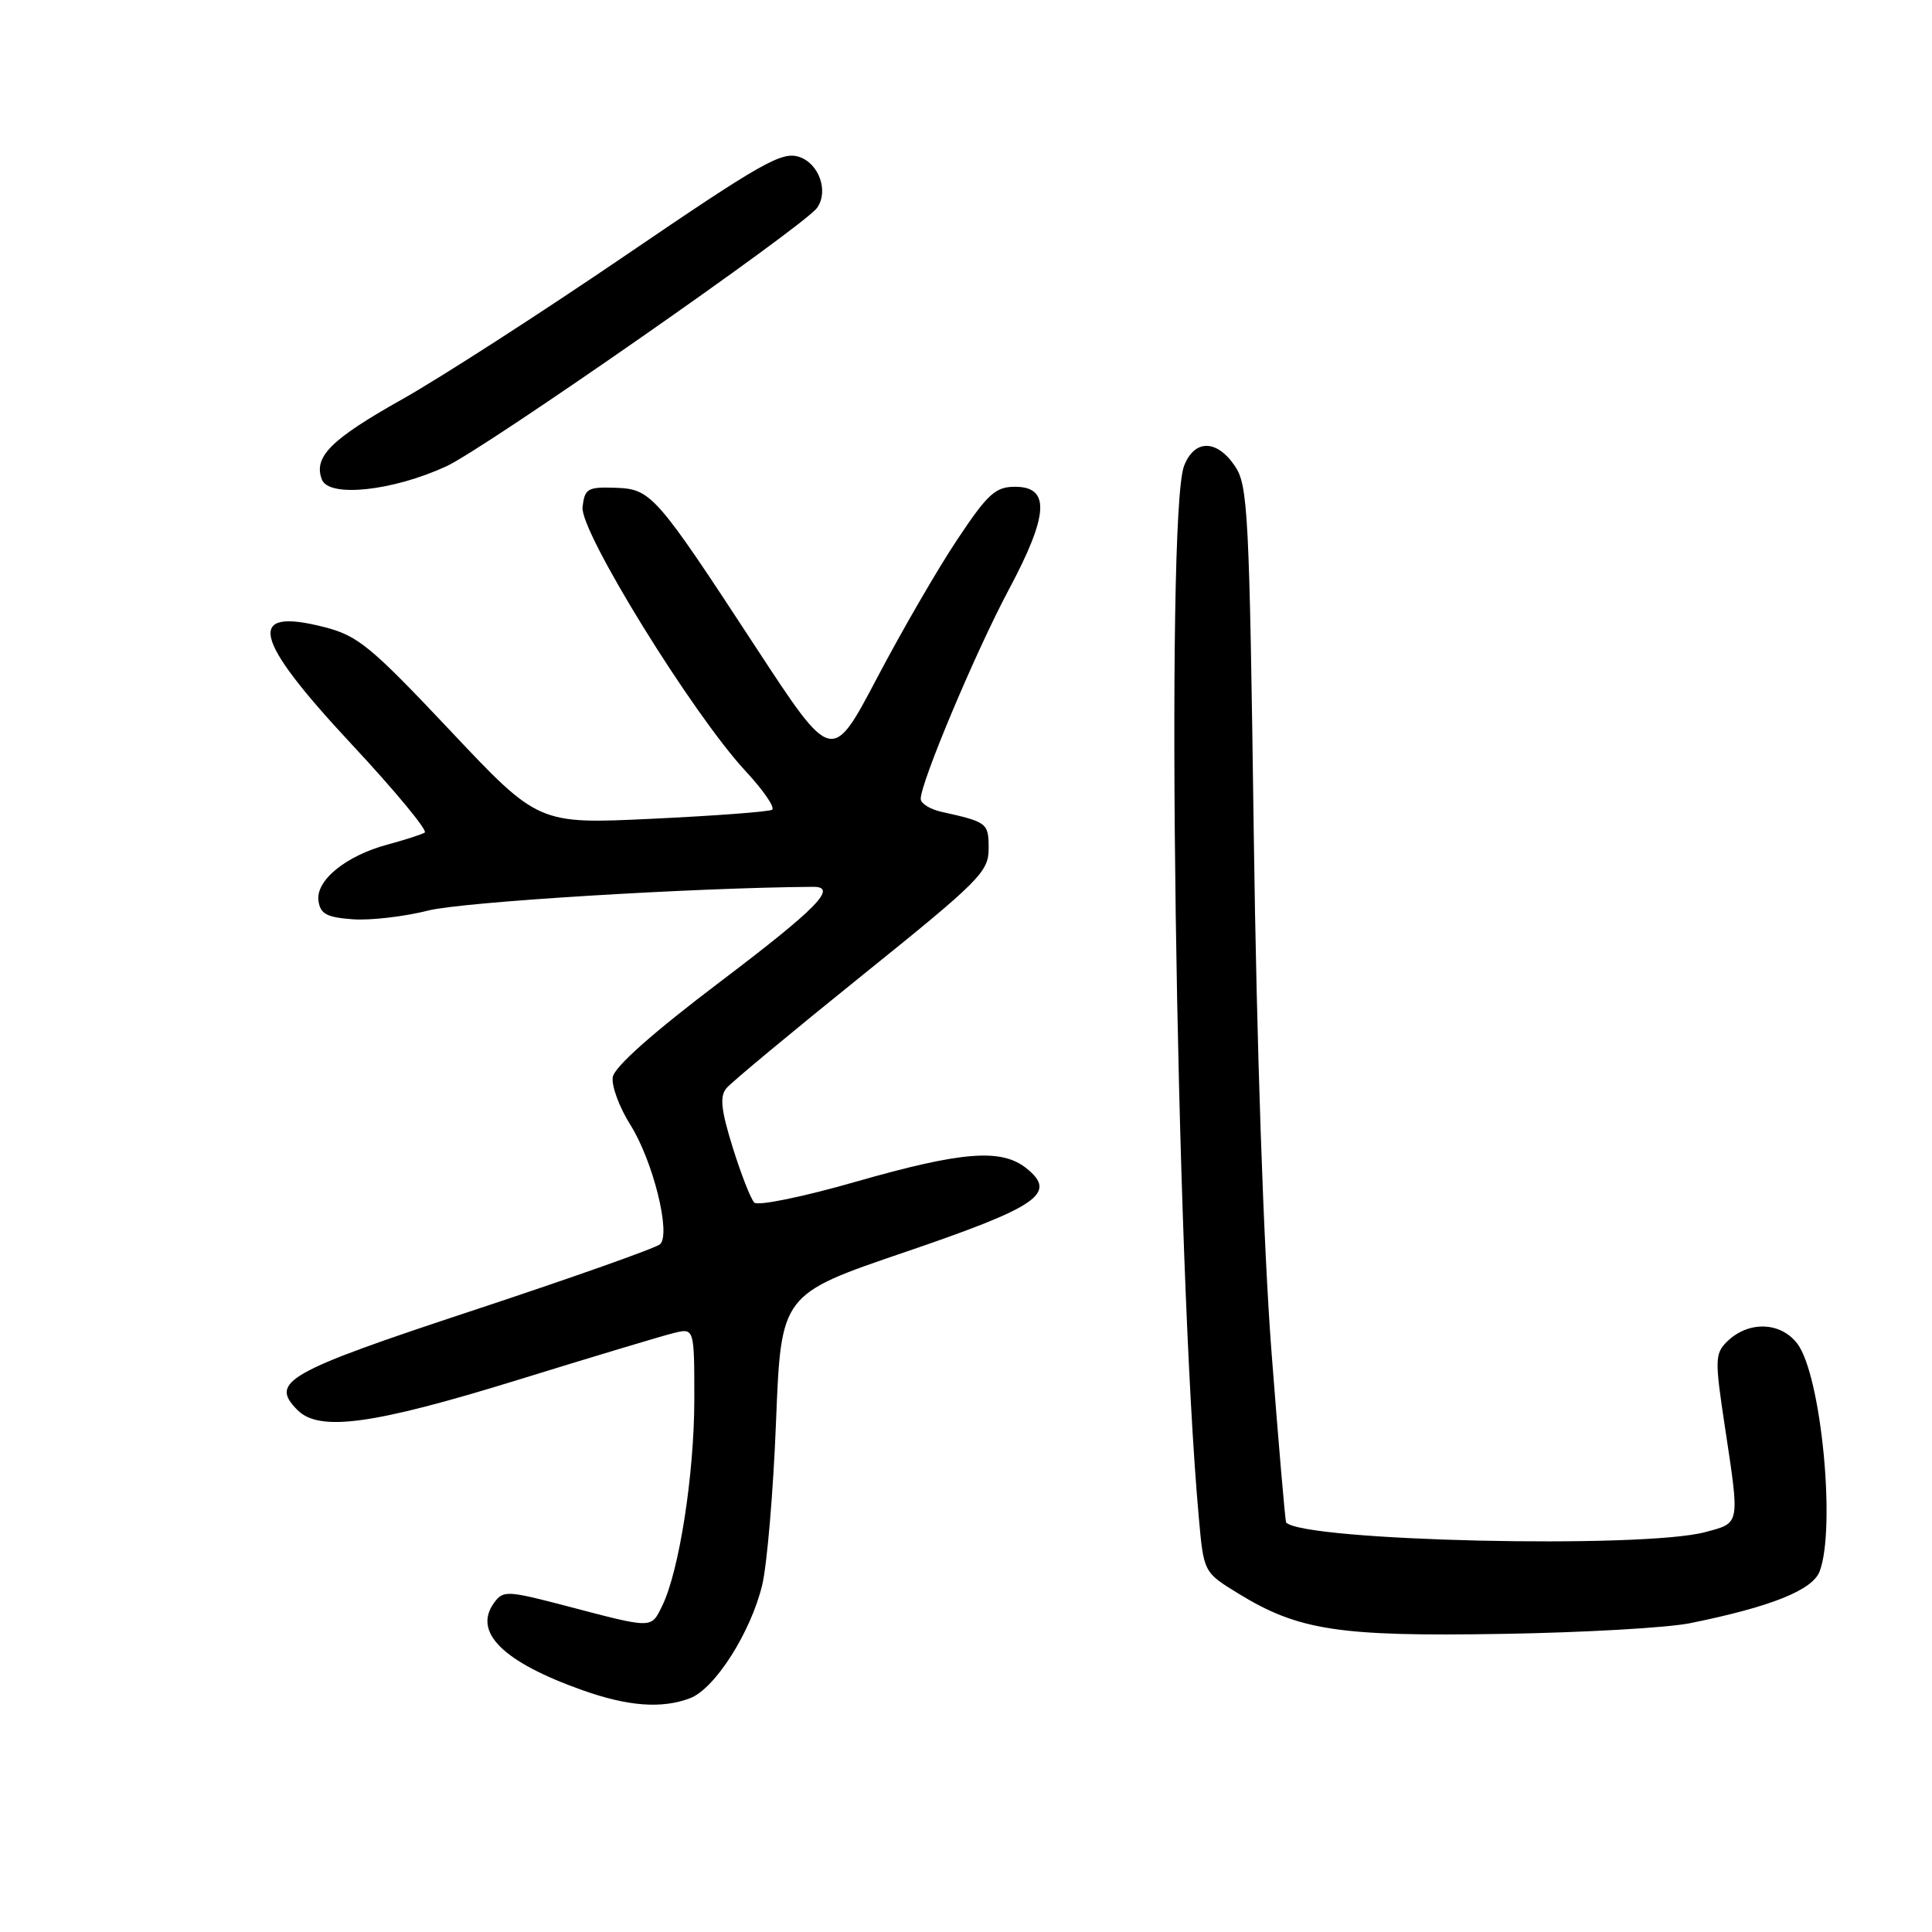 <?xml version="1.0" encoding="UTF-8" standalone="no"?>
<!DOCTYPE svg PUBLIC "-//W3C//DTD SVG 1.1//EN" "http://www.w3.org/Graphics/SVG/1.1/DTD/svg11.dtd" >
<svg xmlns="http://www.w3.org/2000/svg" xmlns:xlink="http://www.w3.org/1999/xlink" version="1.1" viewBox="0 0 256 256">
 <g >
 <path fill="currentColor"
d=" M 91.44 225.02 C 94.73 223.77 99.49 216.29 101.00 210.00 C 101.64 207.33 102.47 197.57 102.83 188.32 C 103.50 171.50 103.50 171.50 119.86 165.93 C 137.58 159.89 140.13 158.14 136.04 154.83 C 132.71 152.14 127.49 152.55 113.35 156.60 C 106.45 158.58 100.42 159.82 99.95 159.35 C 99.48 158.88 98.20 155.60 97.09 152.05 C 95.54 147.07 95.35 145.28 96.25 144.20 C 96.89 143.42 104.98 136.71 114.21 129.27 C 129.83 116.70 131.00 115.52 131.00 112.45 C 131.00 109.05 130.85 108.93 124.75 107.57 C 123.24 107.24 122.00 106.46 122.00 105.85 C 122.00 103.66 129.30 86.32 133.66 78.15 C 138.96 68.22 139.19 64.50 134.50 64.50 C 131.90 64.50 130.88 65.43 126.84 71.50 C 124.27 75.35 119.49 83.60 116.21 89.84 C 110.24 101.18 110.24 101.18 100.20 85.84 C 86.78 65.33 86.30 64.79 81.45 64.63 C 77.86 64.51 77.47 64.75 77.19 67.20 C 76.82 70.41 91.77 94.61 98.78 102.16 C 101.16 104.72 102.74 107.03 102.30 107.30 C 101.86 107.56 94.71 108.10 86.42 108.49 C 71.34 109.21 71.34 109.21 59.63 96.78 C 49.12 85.63 47.41 84.23 42.99 83.10 C 32.51 80.41 33.45 84.53 46.53 98.55 C 52.32 104.76 56.71 110.06 56.28 110.32 C 55.85 110.58 53.65 111.29 51.38 111.90 C 45.83 113.39 41.81 116.66 42.20 119.37 C 42.44 121.10 43.29 121.56 46.75 121.81 C 49.09 121.98 53.59 121.45 56.75 120.65 C 61.21 119.51 91.86 117.62 107.75 117.51 C 111.08 117.49 108.28 120.35 95.45 130.07 C 86.43 136.90 81.39 141.38 81.19 142.74 C 81.02 143.90 82.07 146.73 83.51 149.02 C 86.52 153.78 88.94 163.50 87.46 164.87 C 86.93 165.36 75.81 169.30 62.74 173.62 C 37.92 181.82 35.67 183.10 39.43 186.85 C 42.31 189.74 49.43 188.77 68.50 182.88 C 78.40 179.82 87.74 177.01 89.25 176.64 C 92.00 175.96 92.00 175.96 92.00 185.39 C 92.00 195.32 90.00 208.17 87.75 212.77 C 86.25 215.83 86.59 215.83 75.12 212.82 C 67.22 210.75 66.68 210.72 65.48 212.36 C 62.63 216.26 66.62 220.21 77.18 223.96 C 83.22 226.11 87.70 226.44 91.44 225.02 Z  M 223.95 215.08 C 234.65 212.91 240.16 210.71 241.11 208.22 C 243.29 202.47 241.31 182.21 238.16 178.05 C 235.93 175.11 231.62 175.00 228.80 177.81 C 227.24 179.37 227.22 180.24 228.55 189.00 C 230.54 202.18 230.62 201.76 225.96 203.01 C 217.68 205.24 172.75 204.21 170.42 201.74 C 170.30 201.61 169.42 191.38 168.47 179.00 C 167.43 165.32 166.51 138.47 166.13 110.50 C 165.55 67.86 165.36 64.30 163.63 61.75 C 161.22 58.19 158.26 58.19 156.89 61.75 C 154.40 68.22 155.79 167.20 158.85 201.09 C 159.50 208.34 159.50 208.34 164.07 211.14 C 172.04 216.04 177.39 216.86 199.00 216.50 C 209.72 216.33 220.95 215.69 223.95 215.08 Z  M 59.12 61.80 C 64.23 59.46 106.47 30.02 108.26 27.55 C 109.83 25.37 108.54 21.67 105.90 20.79 C 103.60 20.03 100.97 21.52 82.90 33.83 C 71.68 41.47 58.34 50.07 53.25 52.93 C 43.82 58.23 41.51 60.55 42.65 63.54 C 43.58 65.96 51.97 65.08 59.12 61.80 Z "/>
</g>
</svg>